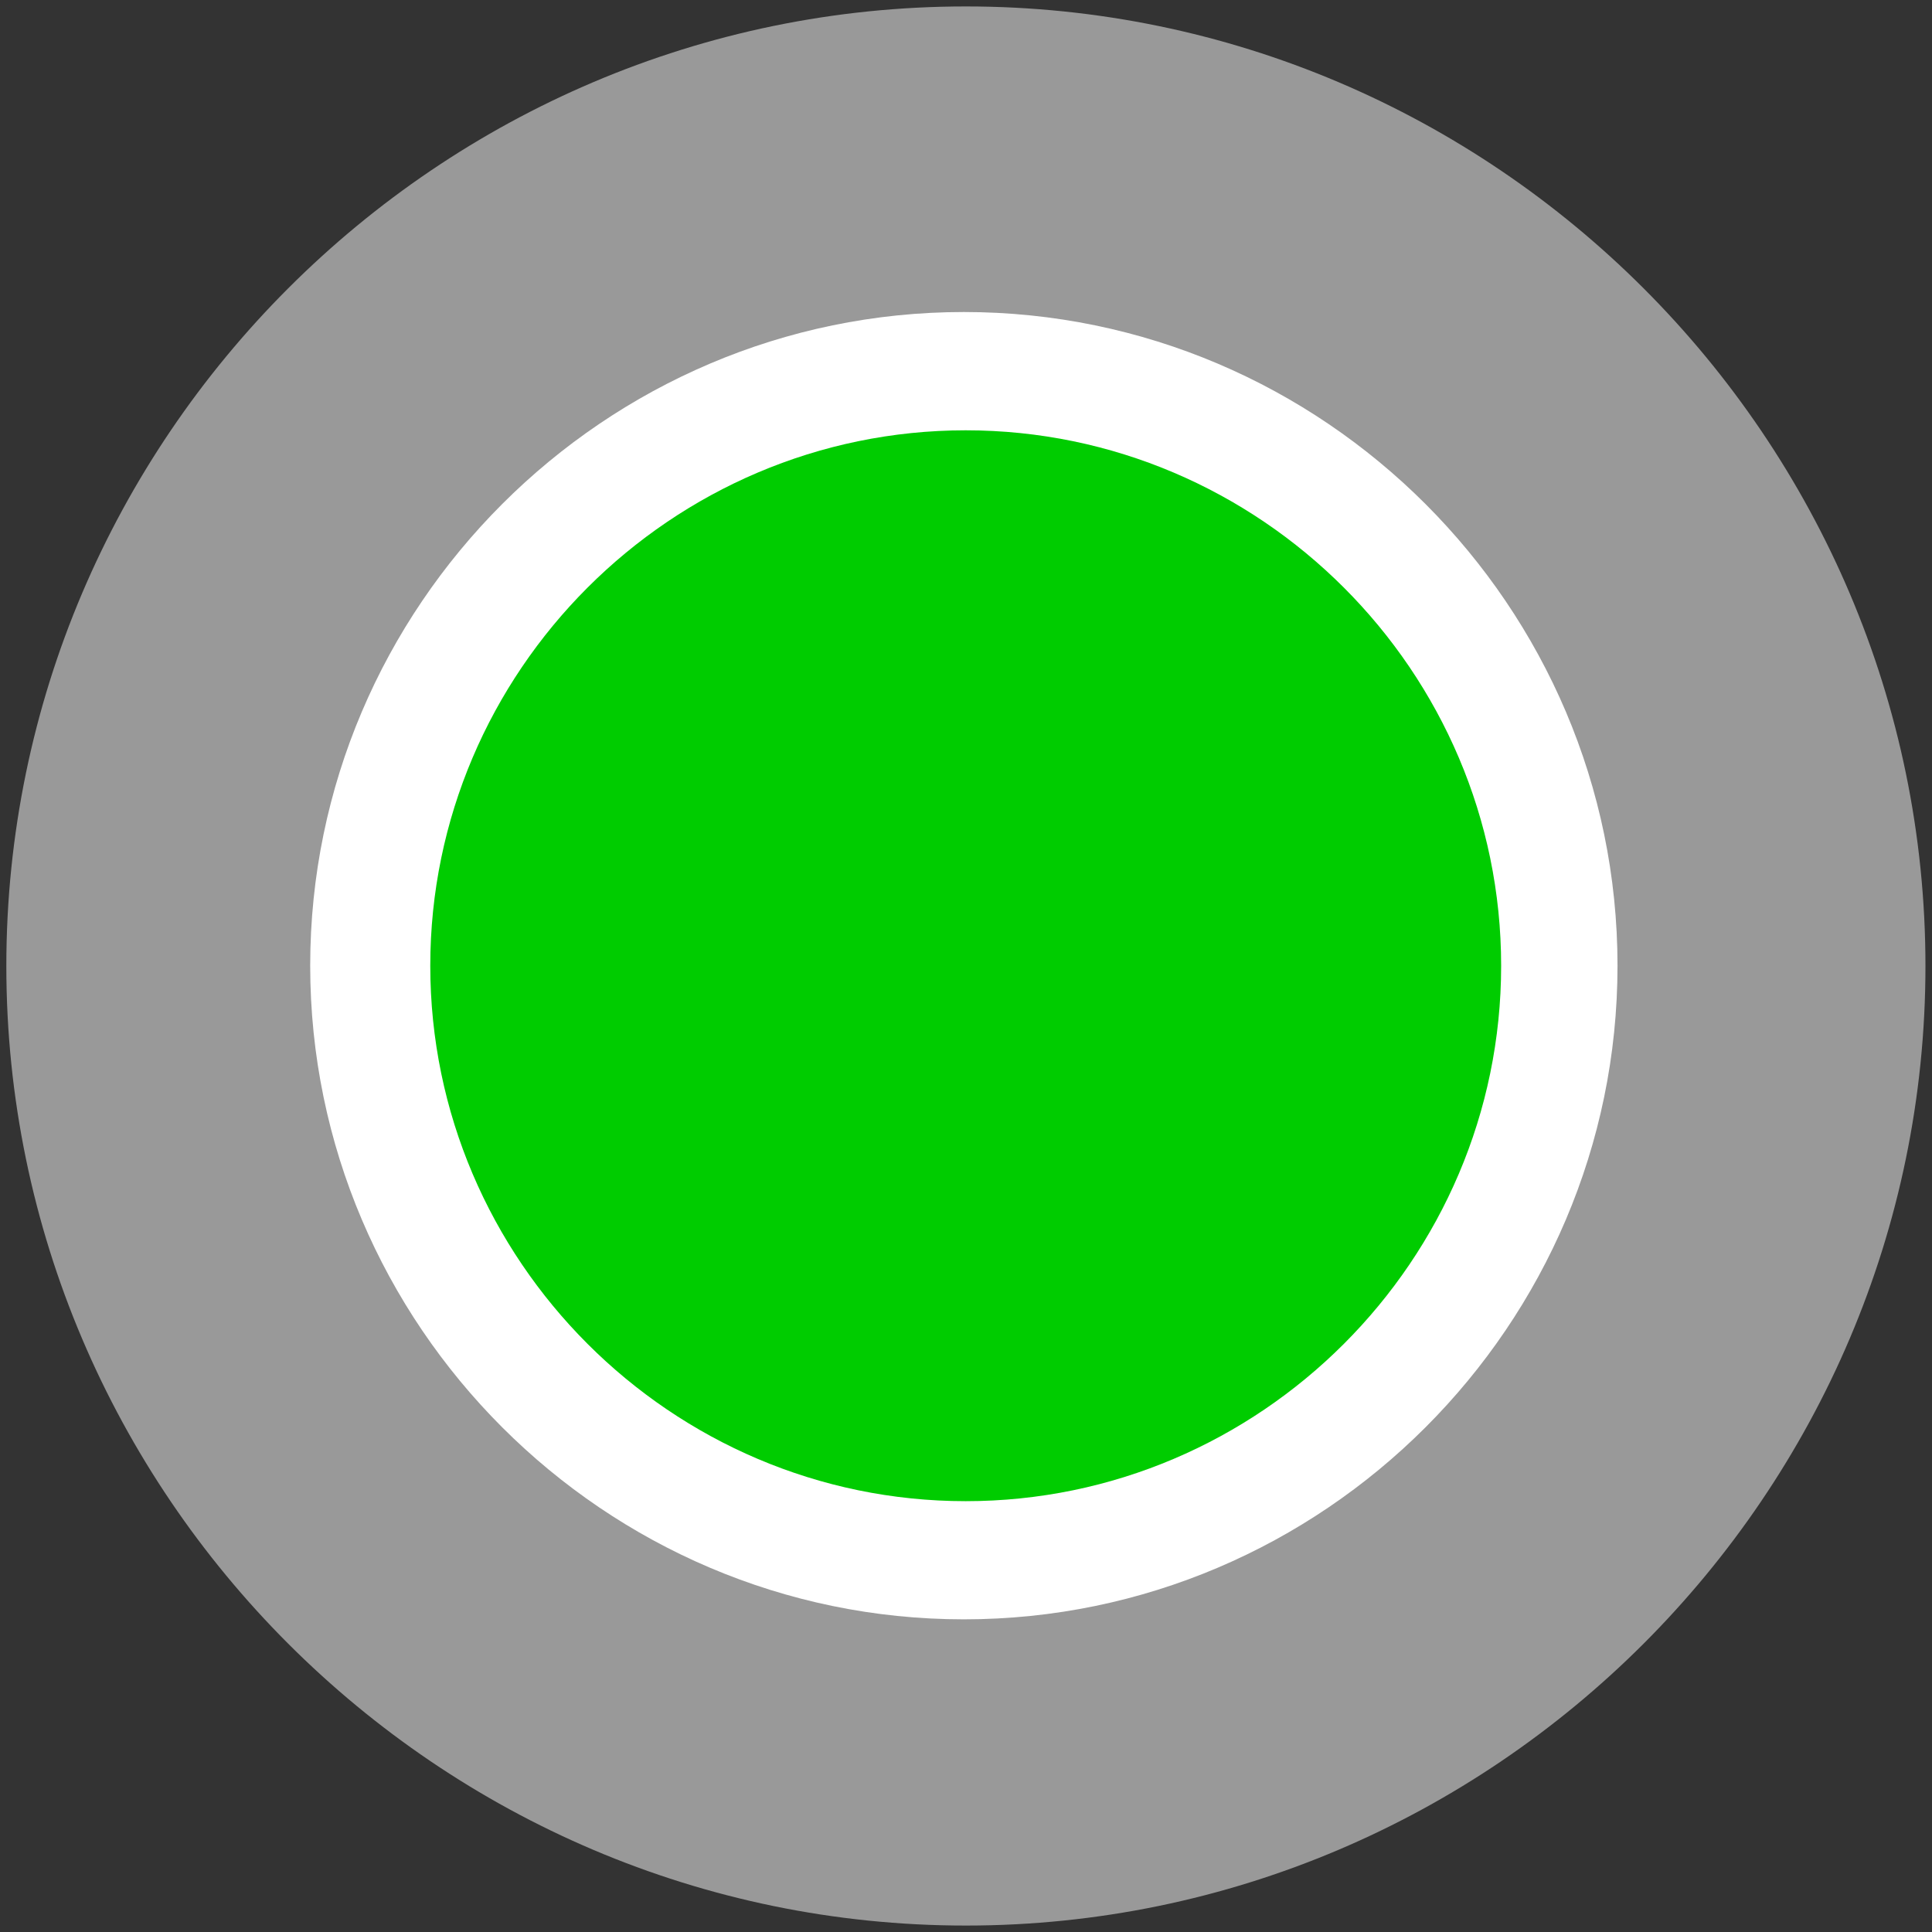 <?xml version="1.0" encoding="UTF-8" standalone="no"?>
<svg
   xmlns:dc="http://purl.org/dc/elements/1.1/"
   xmlns:cc="http://creativecommons.org/ns#"
   xmlns:rdf="http://www.w3.org/1999/02/22-rdf-syntax-ns#"
   xmlns:svg="http://www.w3.org/2000/svg"
   xmlns="http://www.w3.org/2000/svg"
   xmlns:sodipodi="http://sodipodi.sourceforge.net/DTD/sodipodi-0.dtd"
   xmlns:inkscape="http://www.inkscape.org/namespaces/inkscape"
   height="18"
   version="1.1"
   viewBox="0 0 18 18"
   width="18"
   id="svg2"
   inkscape:version="0.91 r13725"
   sodipodi:docname="active.svg">
  <rect x="0" y="0" width="18" height="18" fill="#333333" stroke="none"/>
  <sodipodi:namedview
     pagecolor="#ffffff"
     bordercolor="#666666"
     borderopacity="1"
     objecttolerance="10"
     gridtolerance="10"
     guidetolerance="10"
     inkscape:pageopacity="0"
     inkscape:pageshadow="2"
     inkscape:window-width="2560"
     inkscape:window-height="1416"
     id="namedview14"
     showgrid="false"
     inkscape:zoom="45.254834"
     inkscape:cx="4.3529898"
     inkscape:cy="3.0732772"
     inkscape:window-x="0"
     inkscape:window-y="24"
     inkscape:window-maximized="1"
     inkscape:current-layer="svg2" />
  <desc
     id="desc6" />
  <defs
     id="defs8" />
  <g
     id="g4384"
     transform="translate(0.059,-0.059)">
    <g
       transform="matrix(0.894,0,0,0.894,0,0.119)"
       style="opacity:1;fill:#999999;fill-opacity:1;fill-rule:evenodd;stroke:none;stroke-width:1"
       id="Page-1">
      <g
         style="fill:#999999;fill-opacity:1"
         transform="translate(-380,-44)"
         id="Core">
        <g
           style="fill:#999999;fill-opacity:1"
           transform="translate(380,44)"
           id="cancel">
          <path
             inkscape:connector-curvature="0"
             style="fill:#999999;fill-opacity:1"
             id="Shape"
             d="M 10,0 C 4.5,0 0,4.5 0,10 0,15.5 4.5,20 10,20 15.5,20 20,15.5 20,10 20,4.5 15.5,0 10,0 l 0,0 z M 15,13.6 13.6,15 10,11.4 6.4,15 5,13.6 8.6,10 5,6.4 6.4,5 10,8.6 13.6,5 15,6.4 11.4,10 l 3.6,3.6 0,0 z" />
        </g>
      </g>
    </g>
    <path
       inkscape:connector-curvature="0"
       id="path4374"
       d="M 5.096,12.895 4.482,12.281 6.092,10.671 7.702,9.061 6.092,7.45 4.482,5.84 5.101,5.221 5.721,4.601 7.331,6.211 8.941,7.821 10.552,6.211 12.162,4.601 l 0.62,0.62 0.62,0.62 -1.61,1.61 -1.61,1.61 1.61,1.61 1.61,1.61 -0.62,0.62 -0.62,0.62 -1.61,-1.61 -1.61,-1.61 -1.605,1.605 c -0.883,0.883 -1.61,1.605 -1.616,1.605 -0.006,0 -0.287,-0.277 -0.625,-0.614 z"
       style="opacity:1;fill:#999999;fill-opacity:1;stroke:#999999;stroke-width:0.205;stroke-miterlimit:4;stroke-dasharray:none;stroke-opacity:1" />
  </g>
  <path
     style="opacity:1;fill:#ffffff;fill-opacity:1;stroke:#ffffff;stroke-width:0.128;stroke-miterlimit:4;stroke-dasharray:none;stroke-opacity:1"
     d="M 6.596,11.399 6.212,11.014 7.219,10.008 8.225,9.001 7.219,7.994 6.212,6.987 6.599,6.6 6.987,6.212 l 1.007,1.007 1.007,1.007 1.007,-1.007 1.007,-1.007 0.387,0.387 0.387,0.387 -1.007,1.007 -1.007,1.007 1.007,1.007 1.007,1.007 -0.387,0.387 -0.387,0.387 L 10.007,10.783 9,9.776 7.997,10.779 c -0.552,0.552 -1.007,1.003 -1.01,1.003 -0.004,0 -0.179,-0.173 -0.391,-0.384 z"
     id="path4425"
     inkscape:connector-curvature="0" />
  <g
     style="fill:#ffffff;fill-opacity:1;fill-rule:evenodd;stroke:none;stroke-width:1"
     transform="matrix(0.609,0,0,0.609,-228.53,-23.889)"
     id="g4419">
    <g
       style="fill:#ffffff;fill-opacity:1"
       transform="translate(380,44)"
       id="g4421">
      <path
         inkscape:connector-curvature="0"
         style="fill:#ffffff;fill-opacity:1"
         id="path4423"
         d="M 10,0 C 4.5,0 0,4.5 0,10 0,15.5 4.5,20 10,20 15.5,20 20,15.5 20,10 20,4.5 15.5,0 10,0 l 0,0 z M 15,13.6 13.6,15 10,11.4 6.4,15 5,13.6 8.6,10 5,6.4 6.4,5 10,8.6 13.6,5 15,6.4 11.4,10 l 3.6,3.6 0,0 z" />
    </g>
  </g>
  <g
     id="g4408"
     transform="matrix(0.558,0,0,0.558,3.477,3.186)">
    <g
       id="g4393"
       style="opacity:1;fill:#00cc00;fill-opacity:1;fill-rule:evenodd;stroke:none;stroke-width:1"
       transform="matrix(0.894,0,0,0.894,0.953,1.475)">
      <g
         id="g4395"
         transform="translate(-380,-44)"
         style="fill:#00cc00;fill-opacity:1">
        <g
           id="g4397"
           transform="translate(380,44)"
           style="fill:#00cc00;fill-opacity:1">
          <path
             d="M 10,0 C 4.5,0 0,4.5 0,10 0,15.5 4.5,20 10,20 15.5,20 20,15.5 20,10 20,4.5 15.5,0 10,0 l 0,0 z M 15,13.6 13.6,15 10,11.4 6.4,15 5,13.6 8.6,10 5,6.4 6.4,5 10,8.6 13.6,5 15,6.4 11.4,10 l 3.6,3.6 0,0 z"
             id="path4399"
             style="fill:#00cc00;fill-opacity:1"
             inkscape:connector-curvature="0" />
        </g>
      </g>
    </g>
    <path
       style="opacity:1;fill:#00cc00;fill-opacity:1;stroke:#00cc00;stroke-width:0.205;stroke-miterlimit:4;stroke-dasharray:none;stroke-opacity:1"
       d="M 6.049,14.251 5.435,13.637 7.045,12.027 8.655,10.417 7.045,8.806 5.435,7.196 6.055,6.577 6.674,5.957 8.285,7.567 9.895,9.177 11.505,7.567 13.115,5.957 l 0.62,0.62 0.62,0.62 -1.61,1.61 -1.61,1.61 1.61,1.61 1.61,1.61 -0.62,0.62 -0.62,0.62 -1.61,-1.61 -1.61,-1.61 -1.605,1.605 c -0.883,0.883 -1.61,1.605 -1.616,1.605 -0.006,0 -0.287,-0.277 -0.625,-0.614 z"
       id="path4401"
       inkscape:connector-curvature="0" />
  </g>
</svg>

